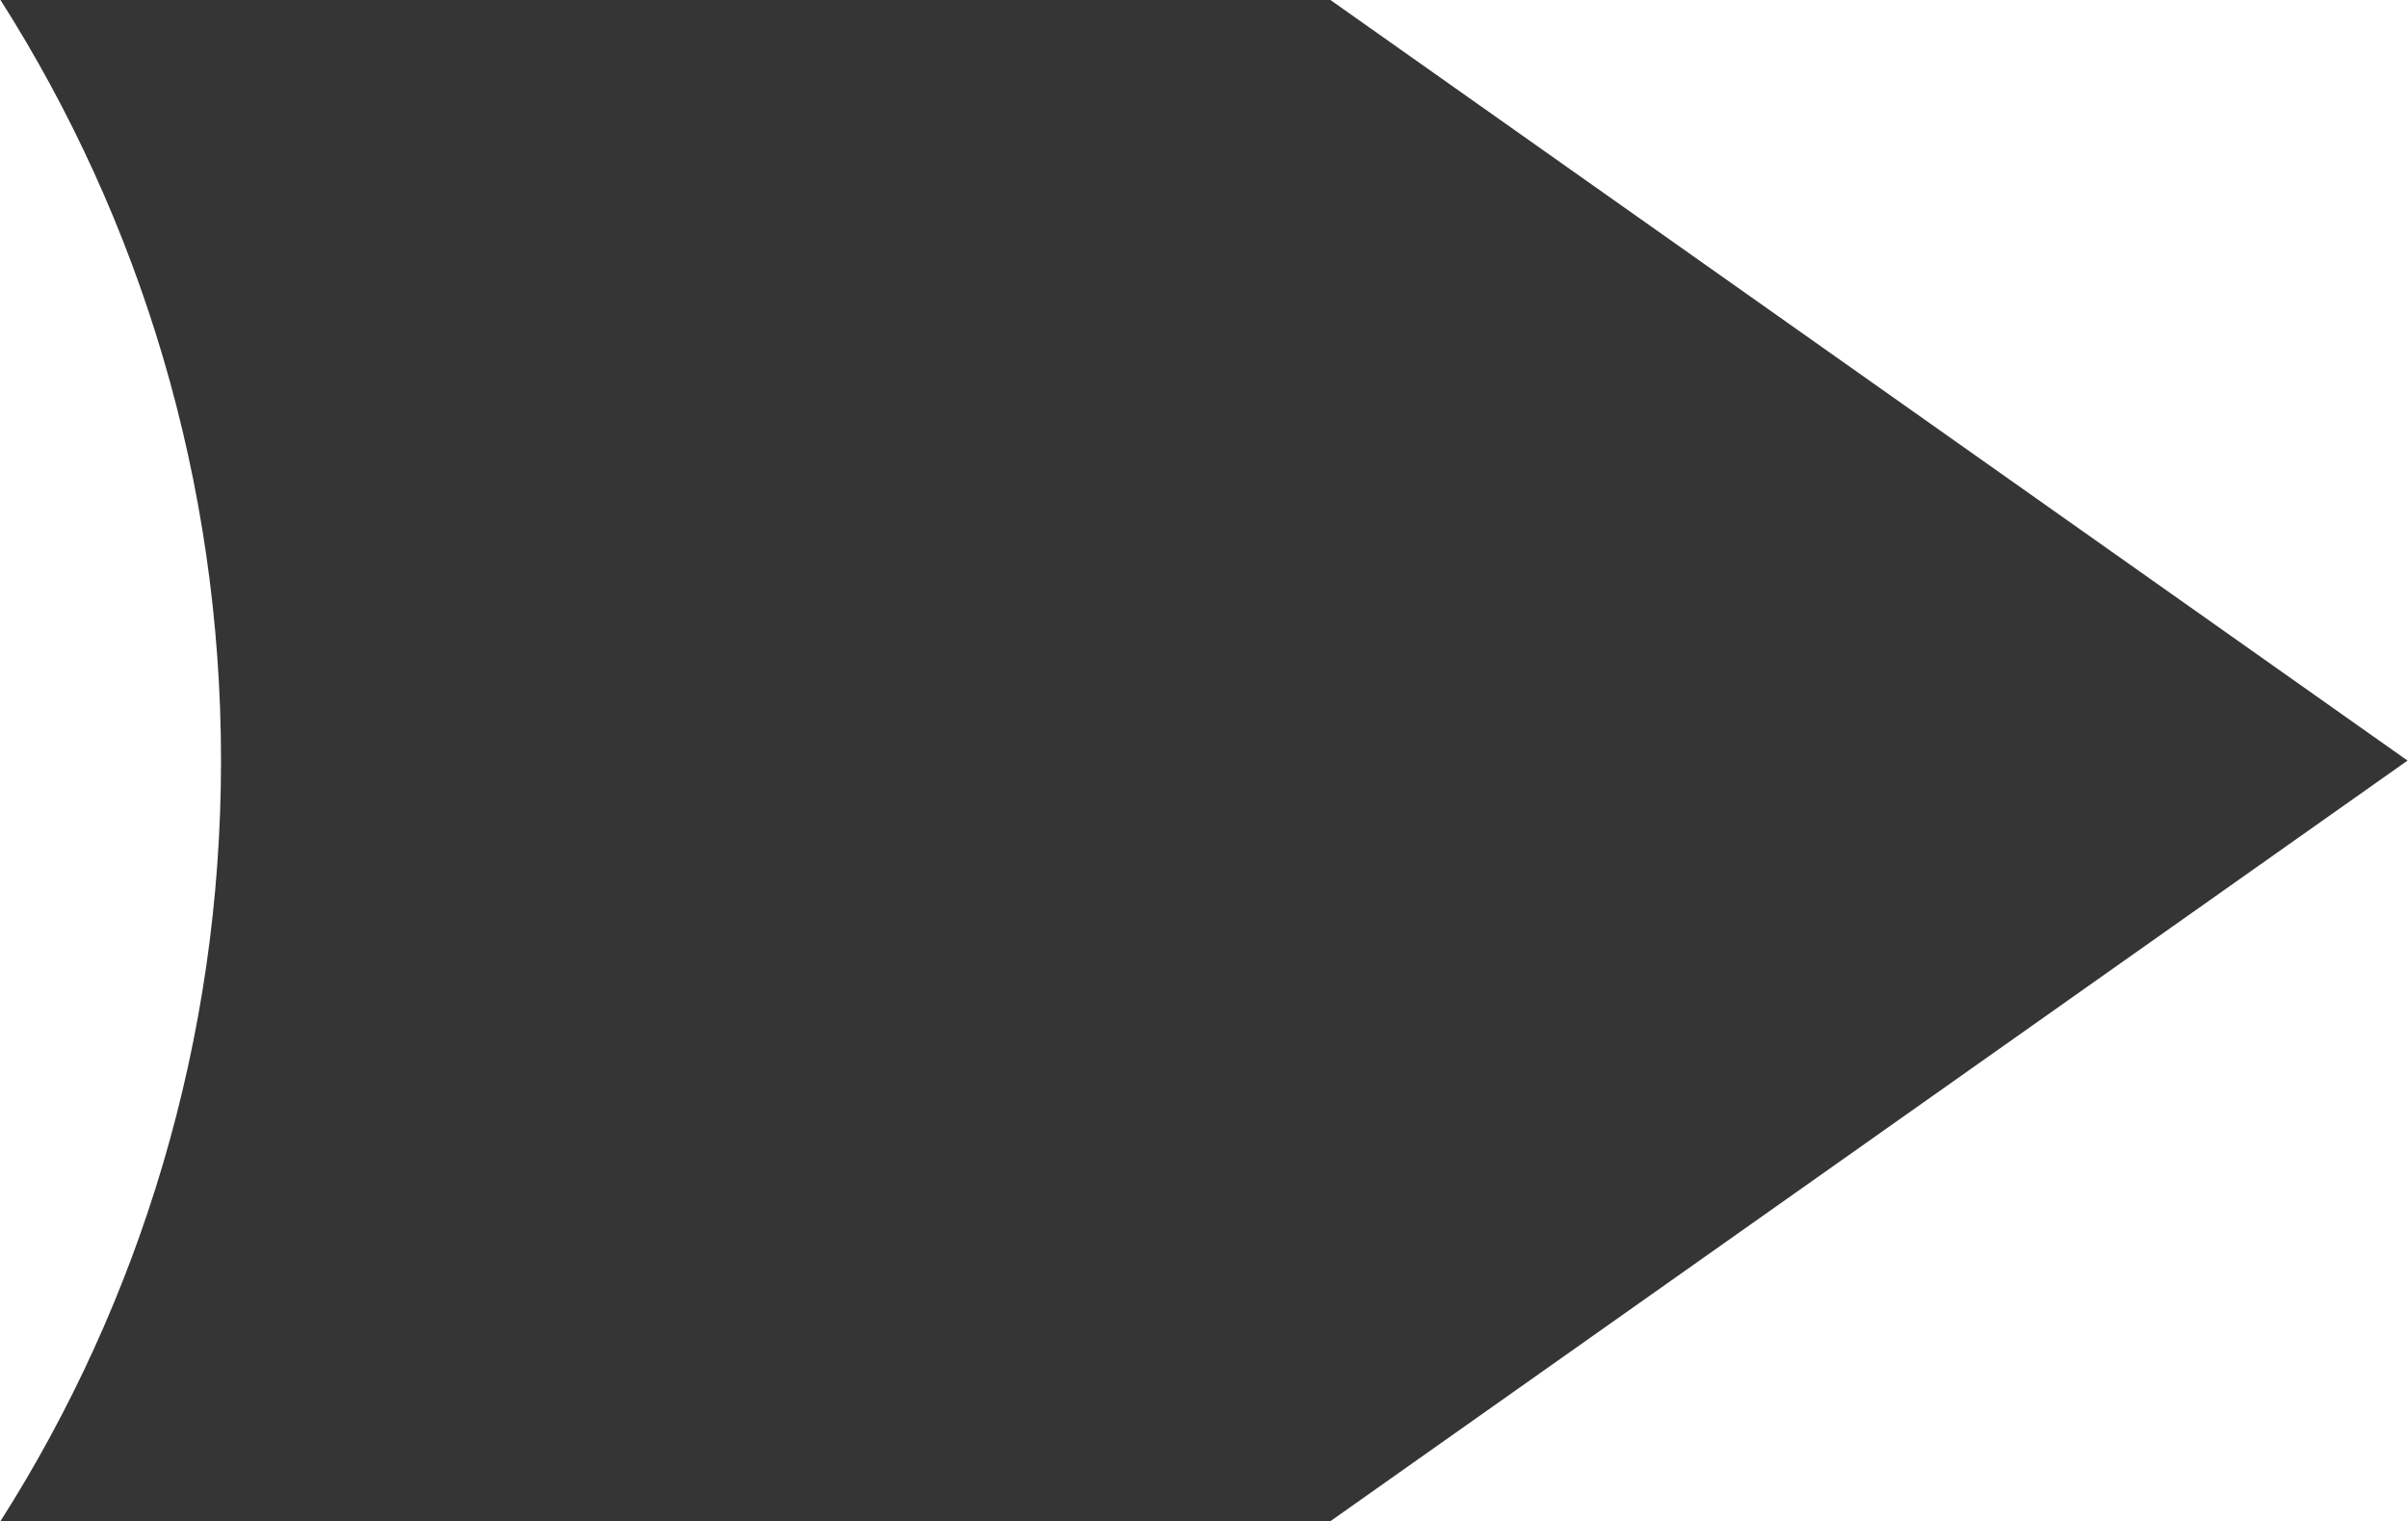 <?xml version="1.0" encoding="utf-8"?>
<!-- Generator: Adobe Illustrator 17.0.0, SVG Export Plug-In . SVG Version: 6.00 Build 0)  -->
<!DOCTYPE svg PUBLIC "-//W3C//DTD SVG 1.1//EN" "http://www.w3.org/Graphics/SVG/1.1/DTD/svg11.dtd">
<svg version="1.1" id="Layer_1" xmlns="http://www.w3.org/2000/svg" xmlns:xlink="http://www.w3.org/1999/xlink" x="0px" y="0px"
	 width="25.33px" height="16px" viewBox="0 0 25.33 16" enable-background="new 0 0 25.33 16" xml:space="preserve">
<path fill="#353535" d="M25.325,8l-11.33,8H0.005c1.47-2.31,2.32-5.06,2.32-8s-0.85-5.69-2.32-8h13.99L25.325,8z"/>
</svg>
